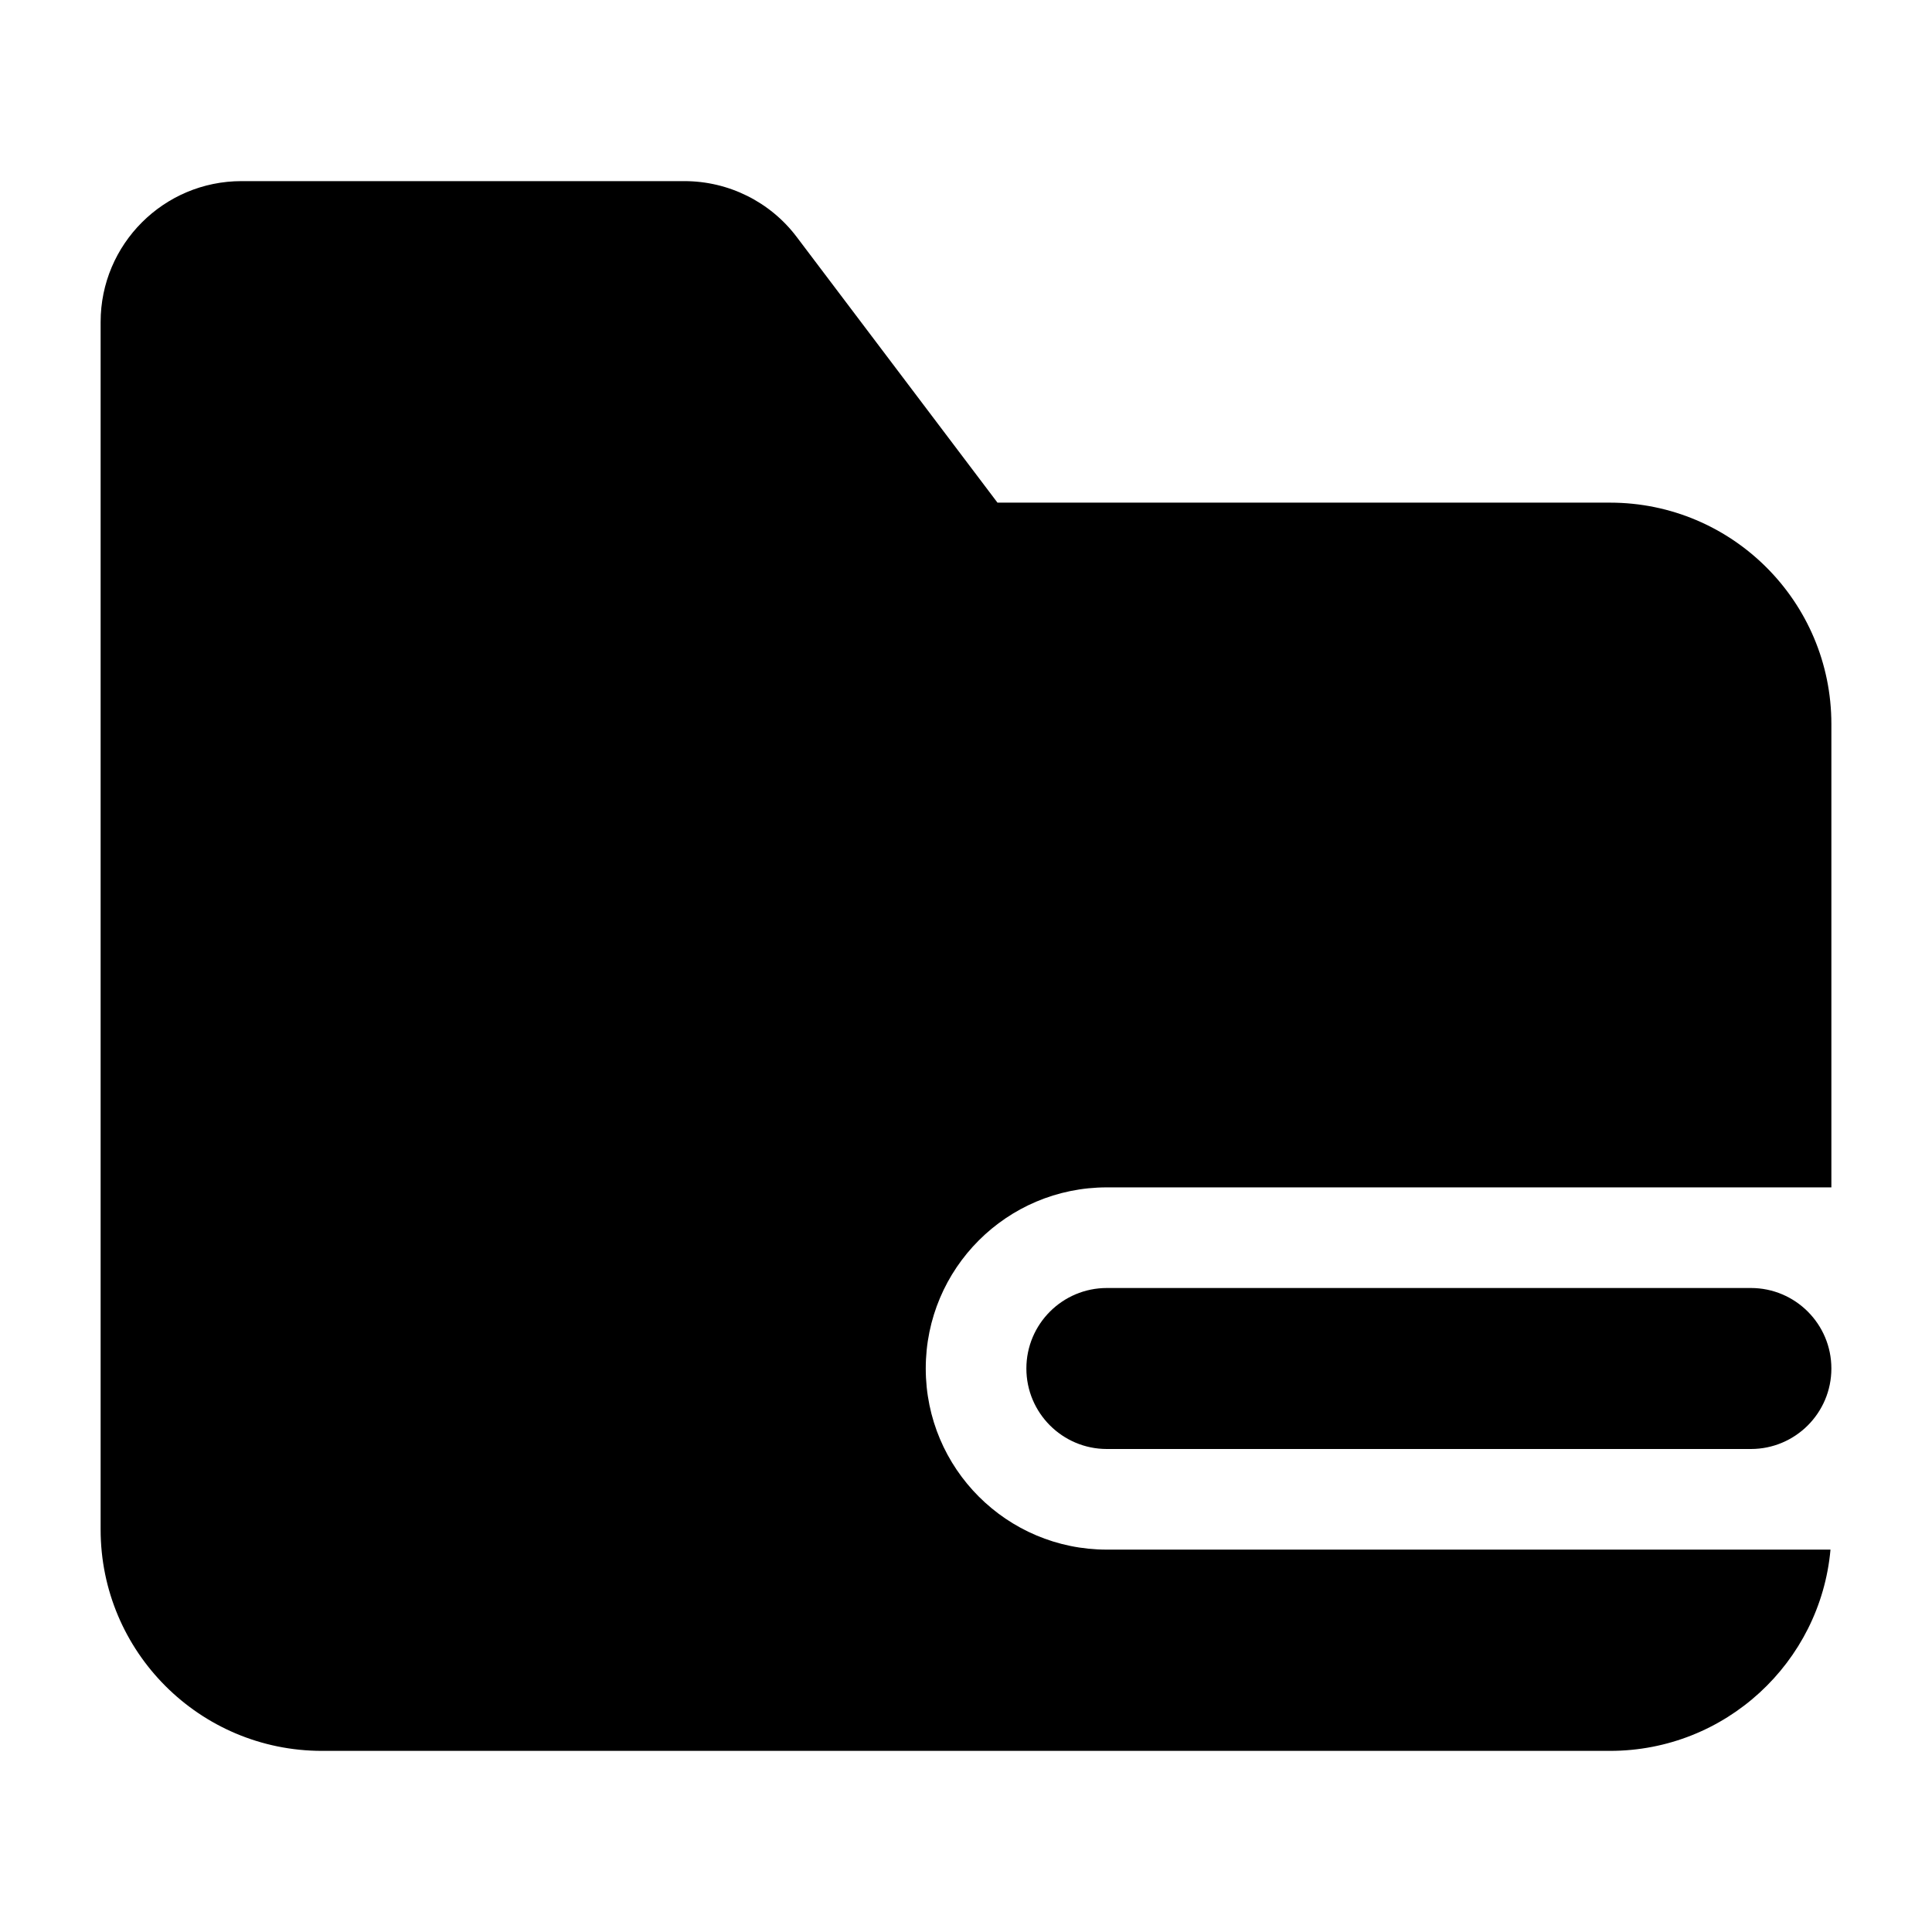 <svg width="24" height="24" viewBox="0 0 24 24" xmlns="http://www.w3.org/2000/svg">
    <path fill-rule="evenodd" clip-rule="evenodd" d="M12.75 17C12.75 16.448 13.198 16 13.75 16H21.75C22.302 16 22.75 16.448 22.75 17C22.75 17.552 22.302 18 21.75 18H13.75C13.198 18 12.75 17.552 12.75 17Z"/>
    <path d="M12.391 6.244L9.898 2.945C9.568 2.507 9.051 2.25 8.502 2.25H3C2.034 2.25 1.25 3.034 1.25 4V19C1.25 20.519 2.481 21.75 4 21.75H20C21.434 21.75 22.613 20.652 22.739 19.25H13.75C12.507 19.25 11.5 18.243 11.5 17C11.5 15.757 12.507 14.75 13.75 14.75H22.75V8.994C22.75 7.476 21.519 6.244 20 6.244H12.391Z"/>
</svg>

